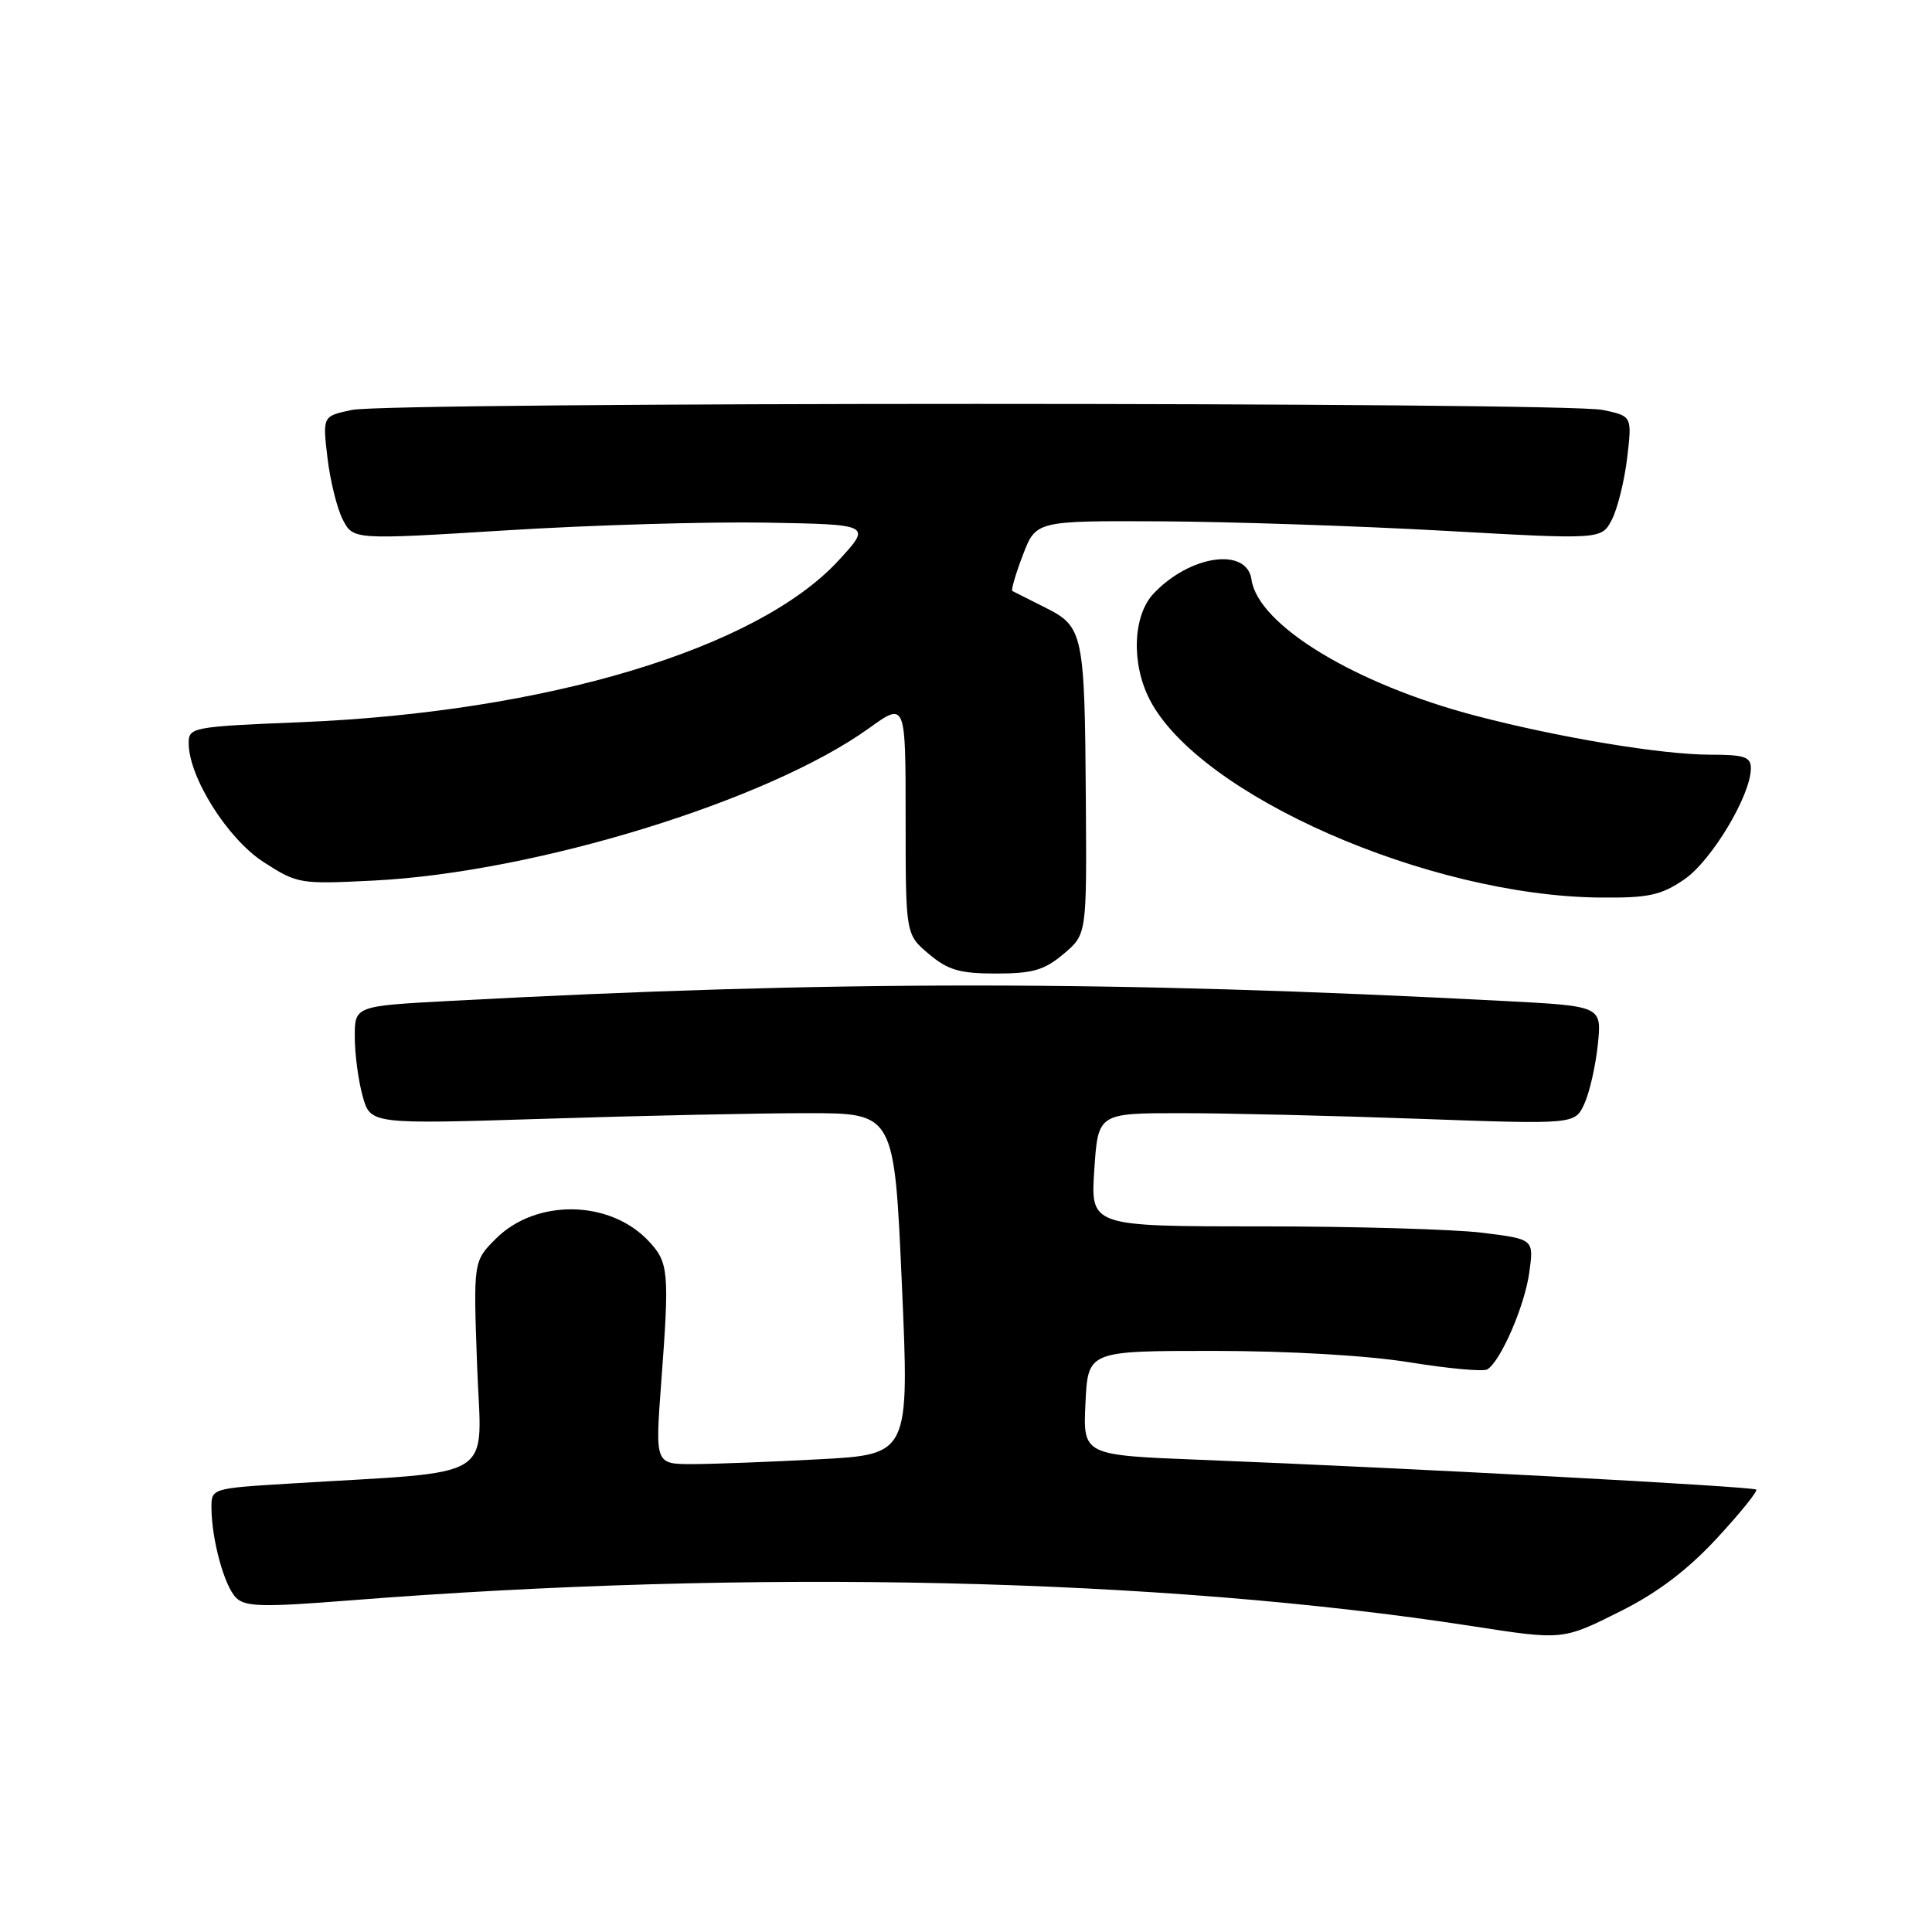 <?xml version="1.0" encoding="UTF-8" standalone="no"?>
<!DOCTYPE svg PUBLIC "-//W3C//DTD SVG 1.1//EN" "http://www.w3.org/Graphics/SVG/1.1/DTD/svg11.dtd" >
<svg xmlns="http://www.w3.org/2000/svg" xmlns:xlink="http://www.w3.org/1999/xlink" version="1.1" viewBox="0 0 256 256">
 <g >
 <path fill="currentColor"
d=" M 214.78 213.47 C 219.64 211.04 223.59 208.04 227.47 203.86 C 230.57 200.51 232.93 197.59 232.71 197.38 C 232.30 196.97 186.60 194.52 159.00 193.43 C 143.50 192.82 143.50 192.82 143.83 185.91 C 144.16 179.00 144.16 179.00 160.83 179.00 C 170.91 179.01 181.19 179.61 186.82 180.52 C 191.95 181.35 196.57 181.77 197.08 181.45 C 198.86 180.35 202.04 173.01 202.64 168.60 C 203.25 164.19 203.25 164.19 196.37 163.34 C 192.59 162.88 179.38 162.50 167.00 162.50 C 144.50 162.50 144.50 162.50 145.00 155.00 C 145.50 147.50 145.50 147.50 156.50 147.50 C 162.55 147.50 176.77 147.84 188.09 148.25 C 208.68 148.99 208.68 148.99 209.94 146.25 C 210.63 144.74 211.43 141.21 211.72 138.41 C 212.25 133.31 212.25 133.31 199.37 132.64 C 147.21 129.91 110.61 129.90 59.75 132.62 C 47.00 133.30 47.00 133.30 47.01 137.40 C 47.01 139.66 47.48 143.18 48.05 145.24 C 49.09 148.97 49.09 148.97 72.29 148.24 C 85.06 147.83 100.67 147.50 107.00 147.50 C 118.50 147.50 118.50 147.50 119.50 170.11 C 120.50 192.72 120.50 192.72 108.59 193.36 C 102.04 193.71 94.46 194.00 91.75 194.00 C 86.81 194.00 86.81 194.00 87.61 183.25 C 88.72 168.50 88.61 167.28 85.95 164.45 C 80.81 158.97 71.03 158.82 65.71 164.13 C 62.72 167.12 62.72 167.12 63.22 180.97 C 63.78 196.52 66.45 194.85 38.25 196.59 C 28.00 197.22 28.00 197.22 28.02 199.86 C 28.06 204.08 29.73 210.16 31.28 211.71 C 32.48 212.91 34.82 212.97 46.10 212.08 C 99.74 207.85 153.68 209.08 195.00 215.46 C 207.15 217.34 207.03 217.35 214.78 213.47 Z  M 140.92 126.41 C 144.00 123.82 144.00 123.82 143.88 106.16 C 143.73 83.87 143.56 83.04 138.49 80.50 C 136.30 79.40 134.34 78.41 134.14 78.31 C 133.95 78.21 134.57 76.07 135.53 73.56 C 137.27 69.00 137.27 69.00 153.89 69.08 C 163.02 69.13 179.88 69.69 191.35 70.33 C 212.21 71.50 212.21 71.50 213.59 68.84 C 214.34 67.37 215.25 63.69 215.61 60.66 C 216.26 55.14 216.26 55.14 212.38 54.32 C 207.32 53.25 51.68 53.25 46.62 54.32 C 42.74 55.14 42.74 55.14 43.39 60.66 C 43.75 63.69 44.66 67.38 45.42 68.85 C 46.81 71.53 46.81 71.53 67.15 70.27 C 78.34 69.57 93.80 69.12 101.50 69.25 C 115.50 69.50 115.50 69.50 111.10 74.28 C 100.31 85.98 72.39 94.37 39.75 95.70 C 25.51 96.28 25.00 96.38 25.00 98.46 C 25.00 102.96 30.14 111.13 34.90 114.21 C 39.40 117.12 39.72 117.17 49.50 116.68 C 70.87 115.61 101.73 106.13 115.12 96.51 C 120.00 93.00 120.00 93.00 120.00 108.41 C 120.00 123.82 120.00 123.82 123.08 126.41 C 125.62 128.55 127.17 129.00 132.00 129.00 C 136.83 129.00 138.38 128.55 140.92 126.41 Z  M 223.16 116.54 C 226.78 114.07 232.00 105.38 232.00 101.80 C 232.00 100.29 231.14 100.00 226.63 100.00 C 220.22 100.00 206.54 97.73 195.50 94.83 C 179.56 90.65 166.68 82.82 165.83 76.79 C 165.21 72.46 157.65 73.55 152.85 78.66 C 150.10 81.59 149.88 87.93 152.35 92.72 C 158.90 105.38 189.27 118.72 212.02 118.93 C 218.43 118.99 220.07 118.64 223.16 116.54 Z "/>
</g>
</svg>